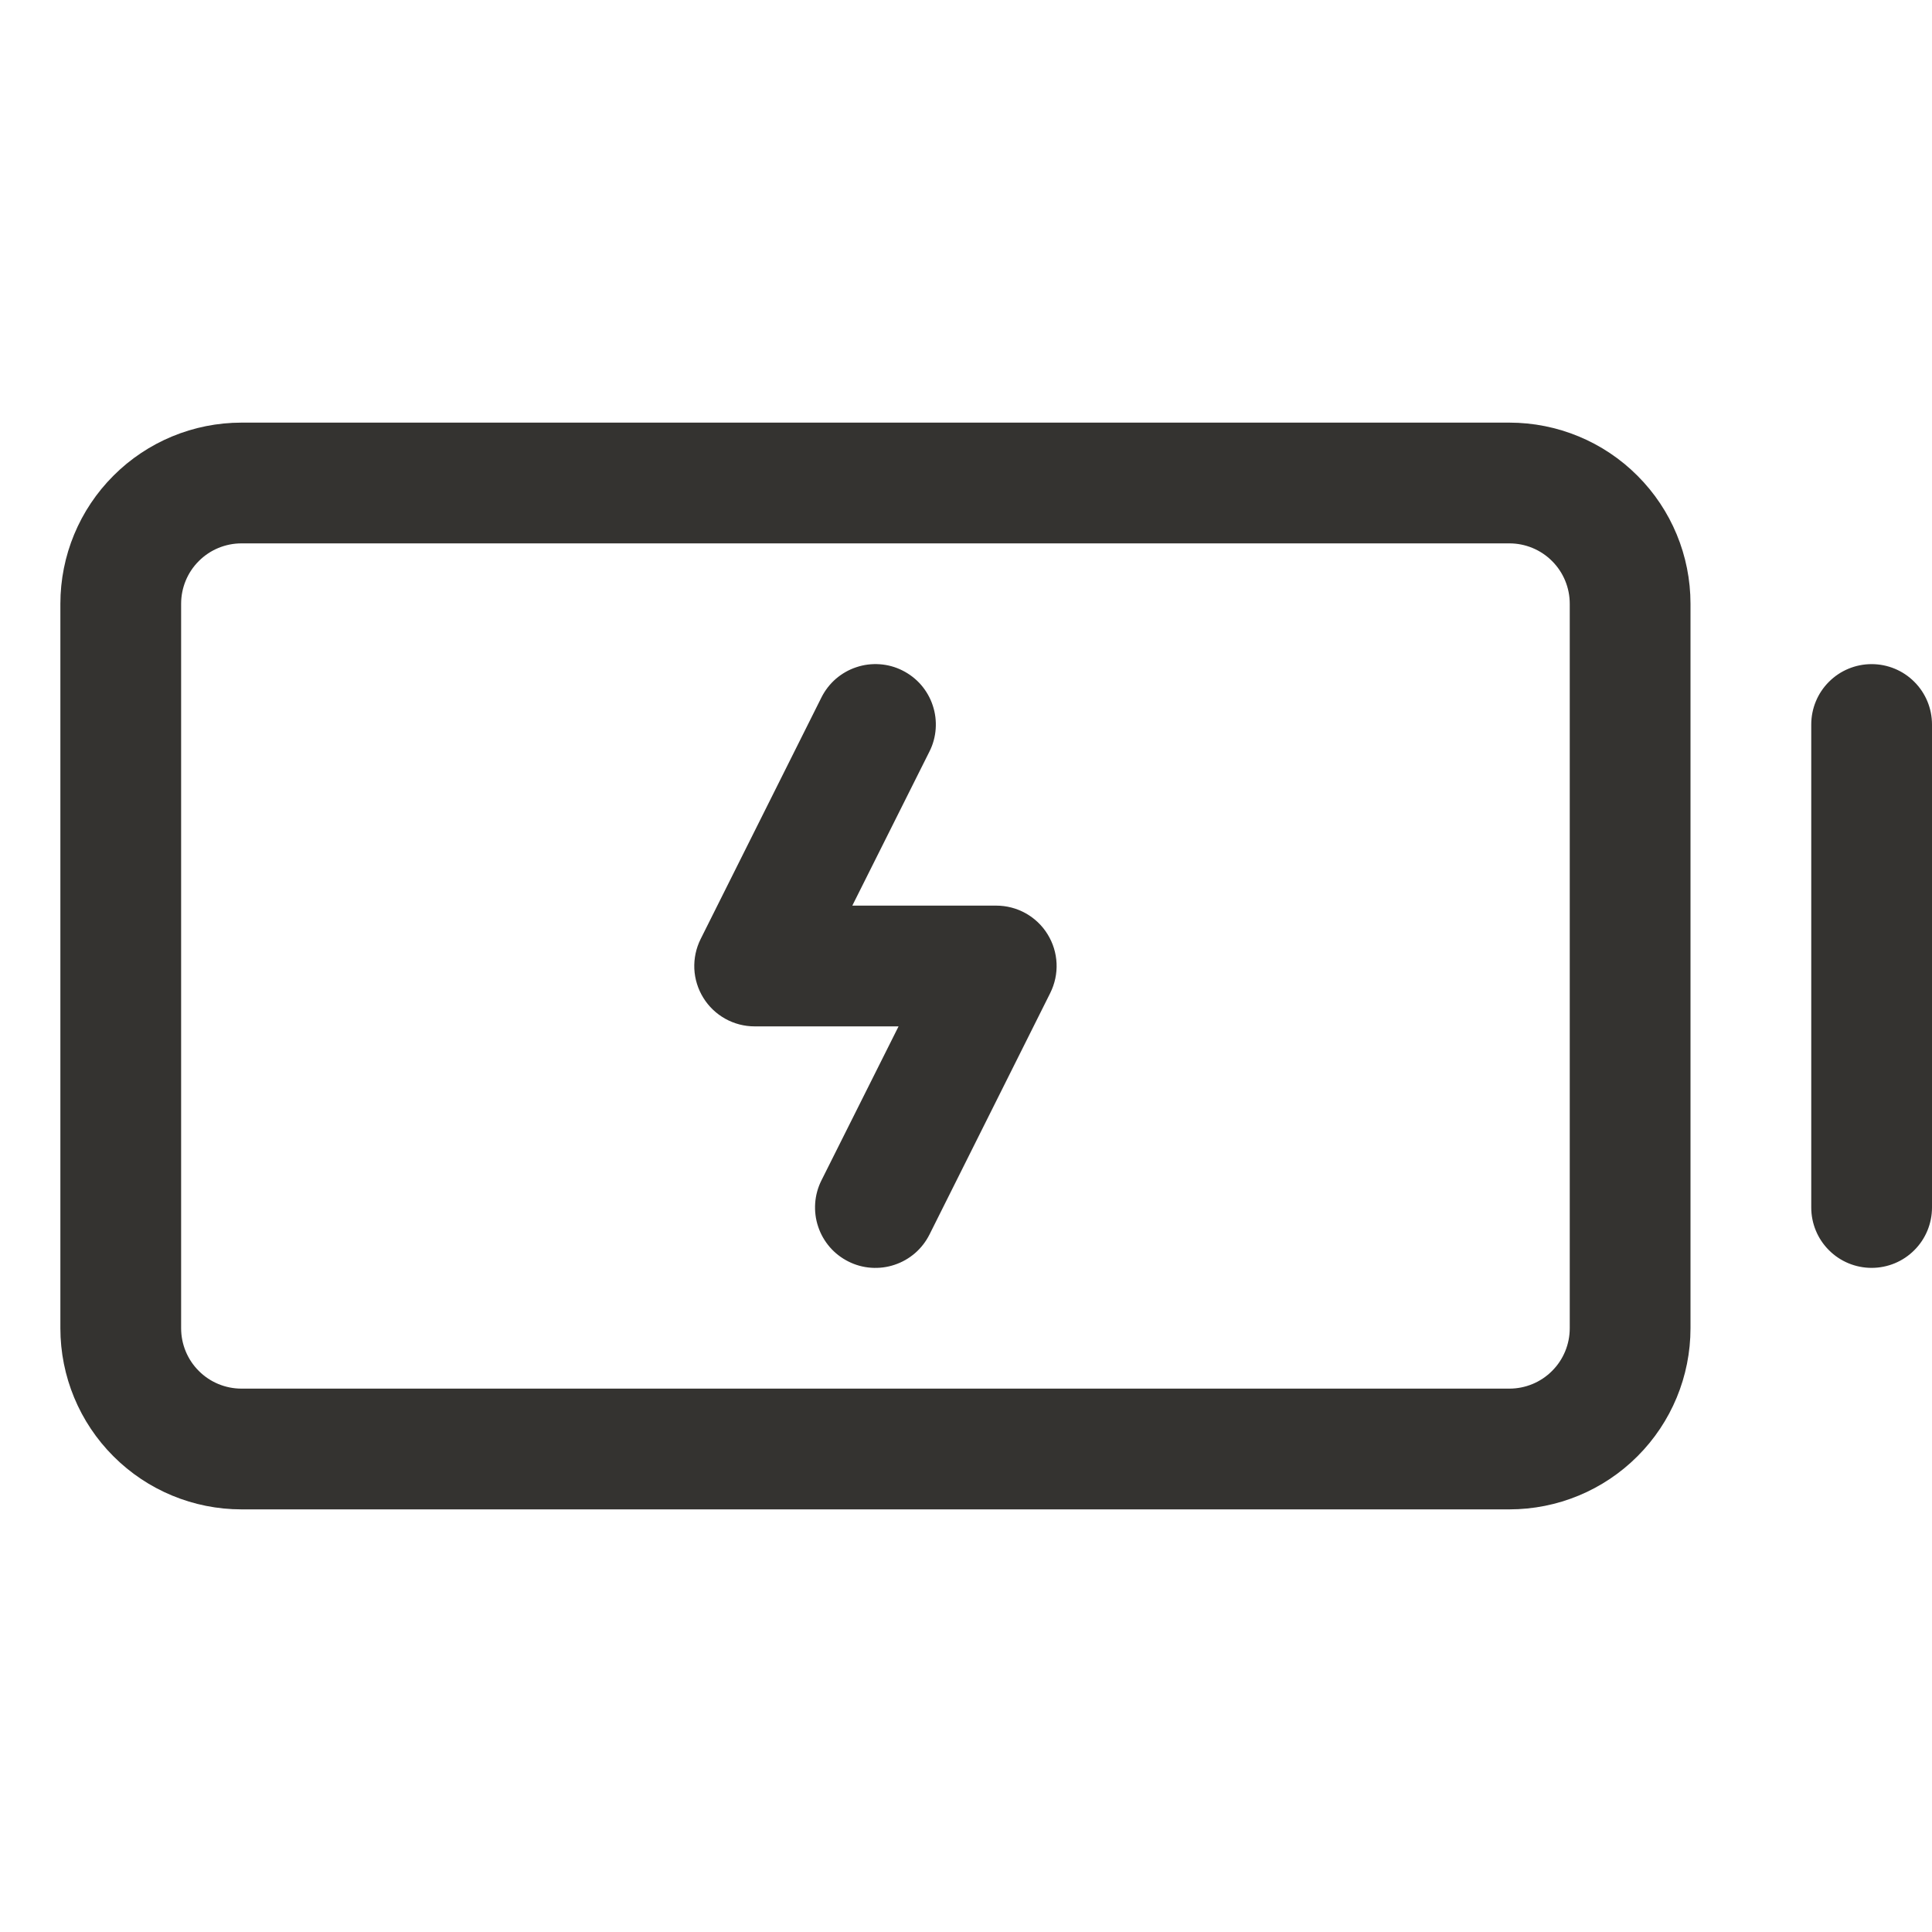 <svg width="32" height="32" viewBox="0 0 32 32" fill="none" xmlns="http://www.w3.org/2000/svg">
<path d="M25 7H4C3.204 7 2.441 7.316 1.879 7.879C1.316 8.441 1 9.204 1 10V22C1 22.796 1.316 23.559 1.879 24.121C2.441 24.684 3.204 25 4 25H25C25.796 25 26.559 24.684 27.121 24.121C27.684 23.559 28 22.796 28 22V10C28 9.204 27.684 8.441 27.121 7.879C26.559 7.316 25.796 7 25 7ZM26 22C26 22.265 25.895 22.52 25.707 22.707C25.52 22.895 25.265 23 25 23H4C3.735 23 3.48 22.895 3.293 22.707C3.105 22.52 3 22.265 3 22V10C3 9.735 3.105 9.48 3.293 9.293C3.48 9.105 3.735 9 4 9H25C25.265 9 25.52 9.105 25.707 9.293C25.895 9.48 26 9.735 26 10V22ZM32 12V20C32 20.265 31.895 20.52 31.707 20.707C31.52 20.895 31.265 21 31 21C30.735 21 30.48 20.895 30.293 20.707C30.105 20.52 30 20.265 30 20V12C30 11.735 30.105 11.48 30.293 11.293C30.48 11.105 30.735 11 31 11C31.265 11 31.52 11.105 31.707 11.293C31.895 11.48 32 11.735 32 12ZM17.351 15.474C17.441 15.619 17.492 15.784 17.5 15.955C17.508 16.125 17.471 16.295 17.395 16.448L15.395 20.448C15.336 20.565 15.255 20.67 15.156 20.756C15.056 20.842 14.941 20.908 14.816 20.949C14.692 20.991 14.56 21.007 14.429 20.998C14.298 20.989 14.17 20.954 14.053 20.895C13.935 20.836 13.83 20.755 13.744 20.656C13.658 20.556 13.592 20.441 13.551 20.316C13.509 20.192 13.493 20.06 13.502 19.929C13.511 19.798 13.546 19.67 13.605 19.552L14.883 17H12.5C12.329 17 12.162 16.957 12.013 16.874C11.864 16.791 11.738 16.671 11.649 16.526C11.559 16.381 11.508 16.215 11.5 16.045C11.493 15.874 11.529 15.705 11.605 15.553L13.605 11.553C13.664 11.435 13.745 11.33 13.844 11.244C13.944 11.158 14.059 11.092 14.184 11.051C14.308 11.009 14.44 10.993 14.571 11.002C14.702 11.011 14.83 11.046 14.947 11.105C15.065 11.164 15.17 11.245 15.256 11.344C15.342 11.444 15.408 11.559 15.449 11.684C15.491 11.808 15.507 11.94 15.498 12.071C15.489 12.202 15.454 12.33 15.395 12.447L14.117 15H16.5C16.671 15 16.838 15.043 16.987 15.126C17.136 15.209 17.262 15.329 17.351 15.474Z" fill="#343330"/>
</svg>
